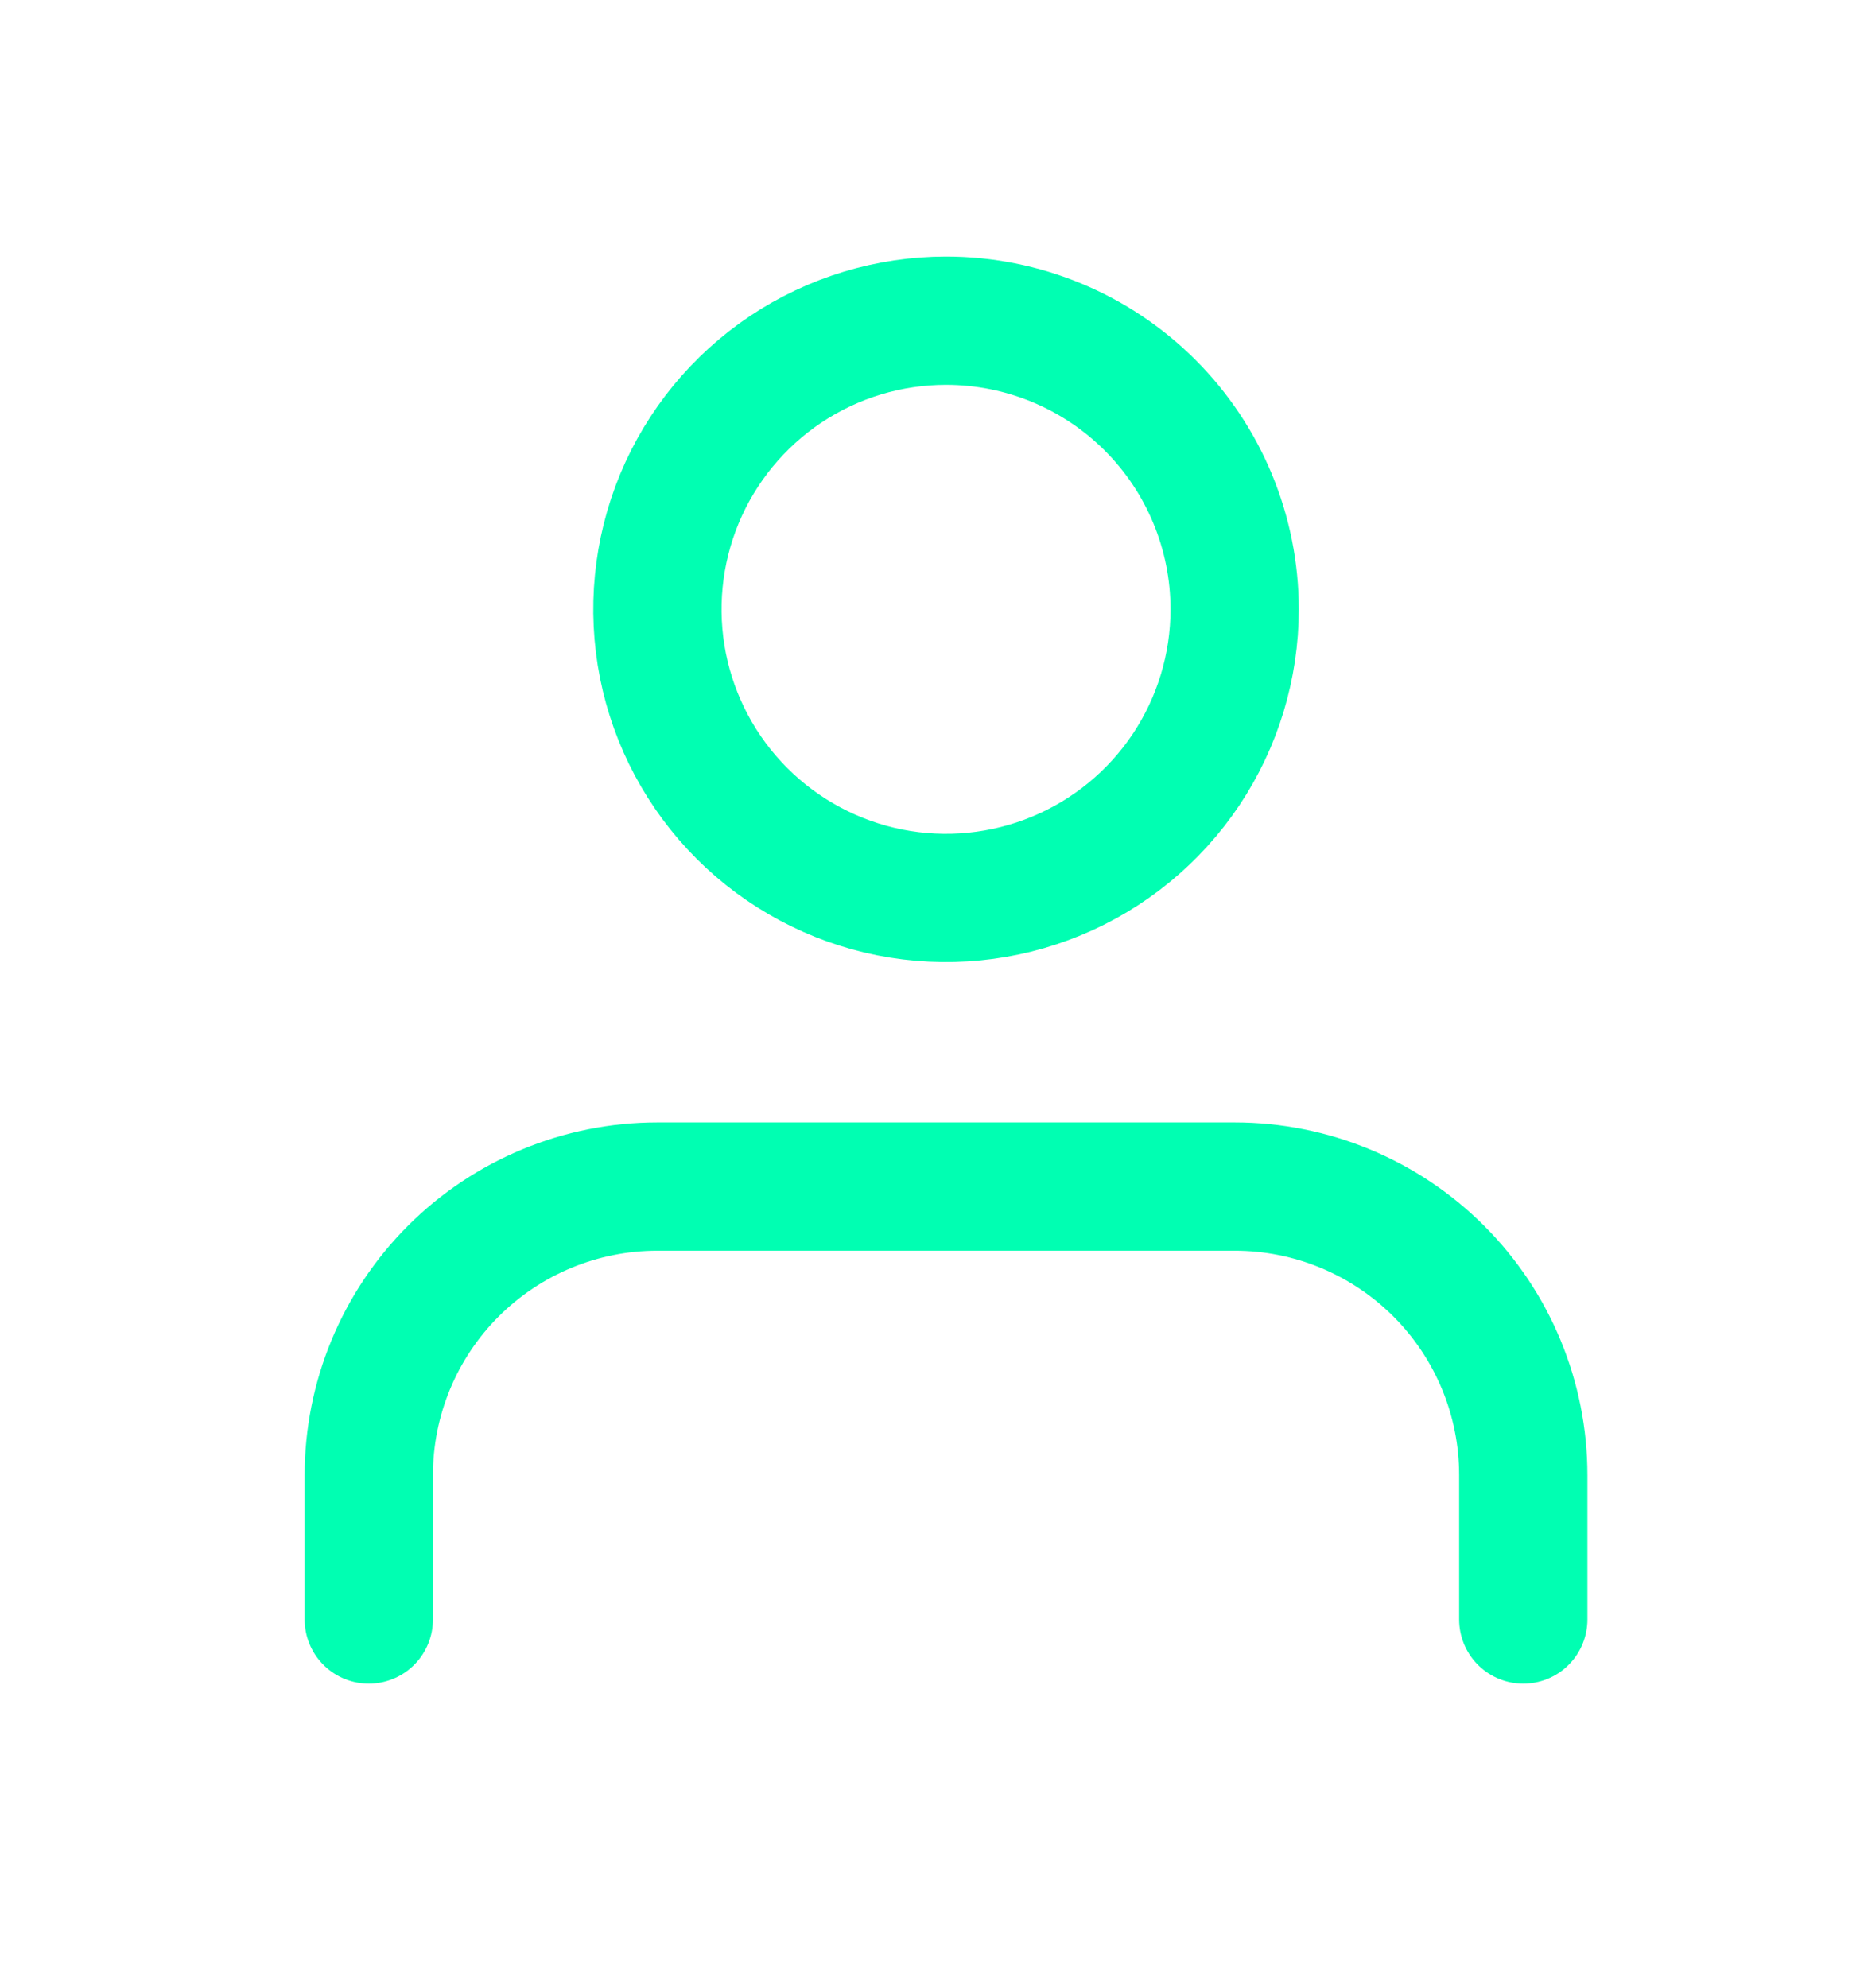 <svg width="29" height="31" viewBox="0 0 29 31" fill="none" xmlns="http://www.w3.org/2000/svg">
<g filter="url(#filter0_d_154_479)">
<path d="M23.75 21.25V19C23.75 17.806 23.276 16.662 22.432 15.818C21.588 14.974 20.444 14.5 19.25 14.5H10.25C9.057 14.5 7.912 14.974 7.068 15.818C6.224 16.662 5.75 17.806 5.75 19V21.25" stroke="#00FFB2" stroke-width="2" stroke-linecap="round" stroke-linejoin="round"/>
<path d="M19.25 5.5C19.25 6.39 18.986 7.26 18.492 8C17.997 8.74 17.294 9.317 16.472 9.657C15.65 9.998 14.745 10.087 13.872 9.914C12.999 9.74 12.197 9.311 11.568 8.682C10.939 8.053 10.51 7.251 10.336 6.378C10.163 5.505 10.252 4.6 10.592 3.778C10.933 2.956 11.51 2.253 12.25 1.758C12.99 1.264 13.86 1 14.75 1C15.944 1 17.088 1.474 17.932 2.318C18.776 3.162 19.25 4.307 19.25 5.5Z" stroke="#00FFB2" stroke-width="2" stroke-linecap="round" stroke-linejoin="round"/>
</g>
<defs>
<filter id="filter0_d_154_479" x="0.75" y="0" width="28" height="30.25" filterUnits="userSpaceOnUse" color-interpolation-filters="sRGB">
<feFlood flood-opacity="0" result="BackgroundImageFix"/>
<feColorMatrix in="SourceAlpha" type="matrix" values="0 0 0 0 0 0 0 0 0 0 0 0 0 0 0 0 0 0 127 0" result="hardAlpha"/>
<feOffset dy="4"/>
<feGaussianBlur stdDeviation="2"/>
<feComposite in2="hardAlpha" operator="out"/>
<feColorMatrix type="matrix" values="0 0 0 0 0 0 0 0 0 0 0 0 0 0 0 0 0 0 0.25 0"/>
<feBlend mode="normal" in2="BackgroundImageFix" result="effect1_dropShadow_154_479"/>
<feBlend mode="normal" in="SourceGraphic" in2="effect1_dropShadow_154_479" result="shape"/>
</filter>
</defs>
</svg>
